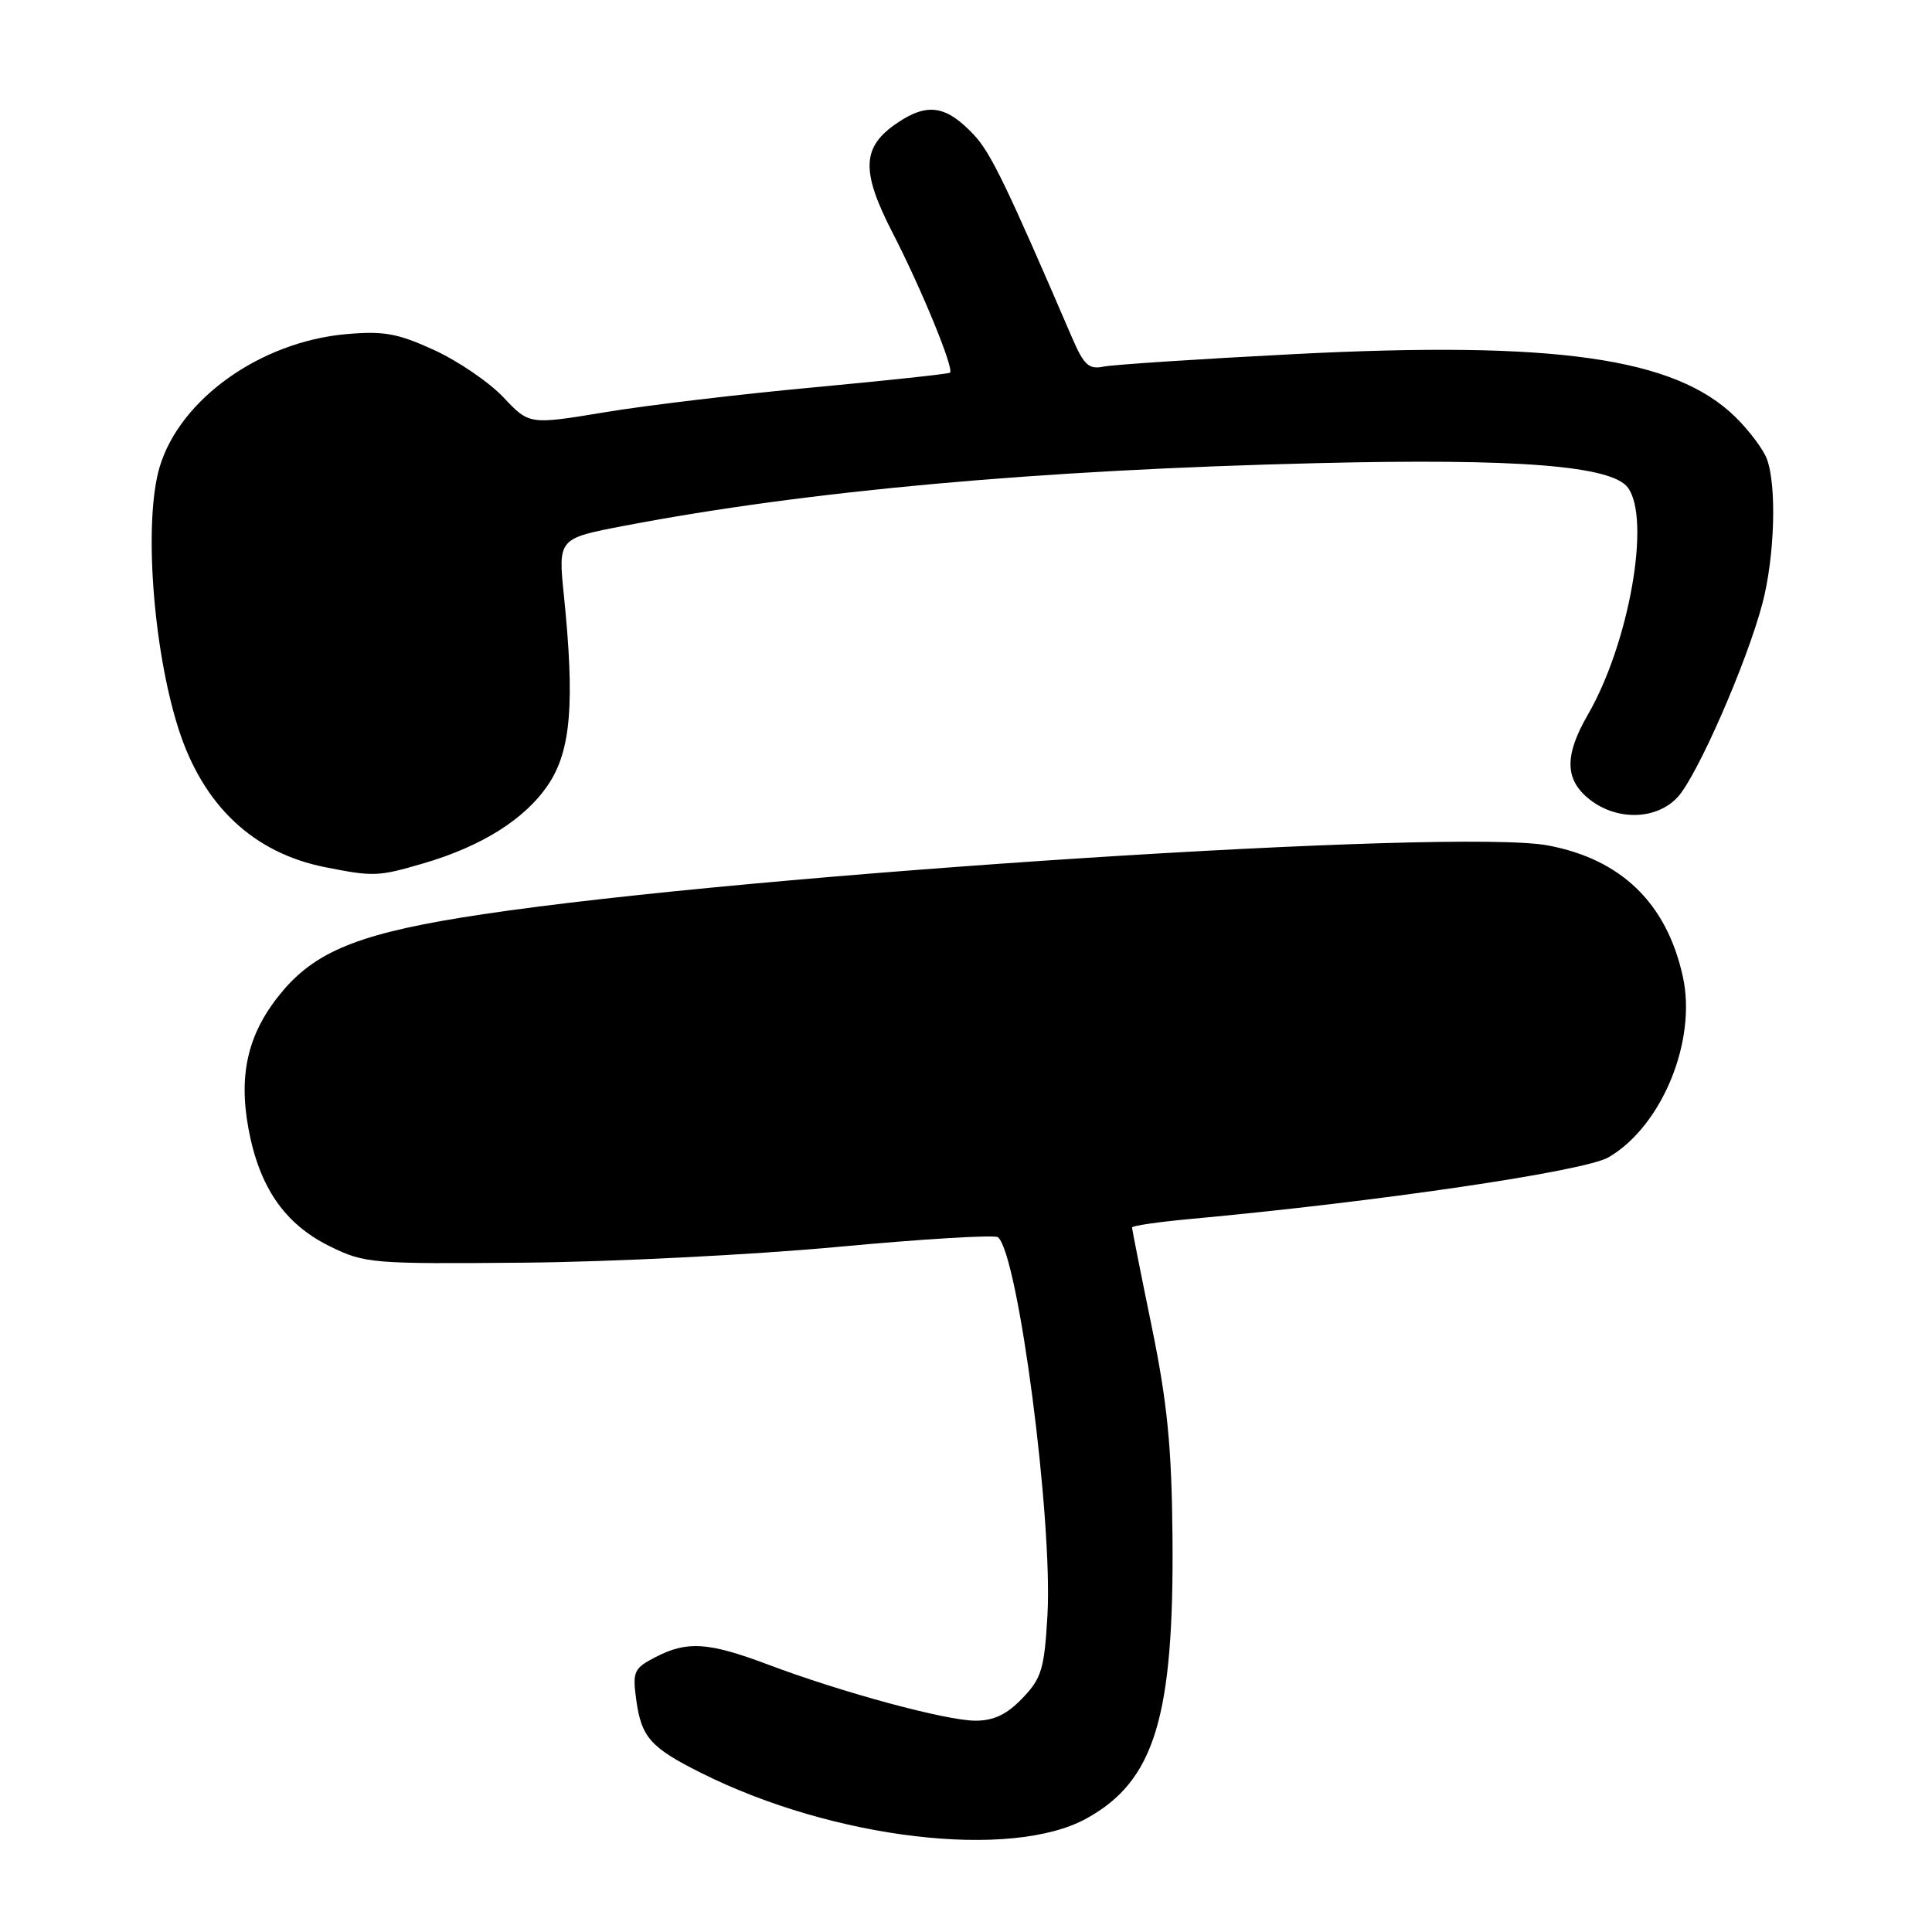 <?xml version="1.0" encoding="UTF-8" standalone="no"?>
<!DOCTYPE svg PUBLIC "-//W3C//DTD SVG 1.1//EN" "http://www.w3.org/Graphics/SVG/1.1/DTD/svg11.dtd" >
<svg xmlns="http://www.w3.org/2000/svg" xmlns:xlink="http://www.w3.org/1999/xlink" version="1.1" viewBox="0 0 256 256">
 <g >
 <path fill="currentColor"
d=" M 143.98 240.95 C 153.01 235.97 155.58 227.49 155.36 203.50 C 155.25 191.65 154.67 185.83 152.61 175.78 C 151.17 168.78 150.00 162.87 150.00 162.65 C 150.00 162.42 153.49 161.91 157.75 161.52 C 182.71 159.22 209.97 155.20 213.14 153.35 C 220.23 149.21 224.87 137.90 222.98 129.38 C 220.84 119.69 214.85 113.87 205.14 112.03 C 193.06 109.74 100.06 115.74 64.00 121.14 C 48.24 123.50 42.18 125.81 37.57 131.18 C 32.94 136.60 31.55 142.10 32.92 149.54 C 34.36 157.33 37.72 162.19 43.68 165.13 C 48.33 167.42 49.23 167.49 69.50 167.31 C 81.05 167.21 99.72 166.27 111.00 165.22 C 122.28 164.17 131.83 163.59 132.24 163.94 C 134.93 166.26 139.52 201.41 138.79 214.08 C 138.38 221.16 138.01 222.38 135.48 225.02 C 133.42 227.17 131.69 228.00 129.26 228.00 C 125.38 228.00 111.60 224.27 101.73 220.55 C 93.85 217.59 91.05 217.40 86.83 219.59 C 84.01 221.05 83.80 221.50 84.29 225.13 C 84.97 230.20 86.17 231.56 92.94 234.94 C 110.47 243.71 133.98 246.47 143.98 240.95 Z  M 56.07 114.41 C 63.89 112.13 69.66 108.48 72.70 103.88 C 75.66 99.40 76.17 93.08 74.72 78.92 C 73.95 71.35 73.95 71.35 82.72 69.67 C 107.07 65.02 137.57 62.26 174.50 61.37 C 201.11 60.72 213.58 61.71 215.71 64.62 C 218.77 68.80 215.87 85.22 210.41 94.68 C 207.26 100.13 207.33 103.32 210.63 105.93 C 214.27 108.79 219.50 108.65 222.30 105.62 C 224.89 102.82 231.44 87.86 233.52 80.00 C 235.16 73.81 235.45 64.31 234.11 60.79 C 233.62 59.51 231.74 57.00 229.92 55.23 C 221.92 47.40 206.09 45.15 171.50 46.92 C 158.85 47.57 147.47 48.32 146.21 48.58 C 144.28 48.98 143.62 48.37 142.07 44.78 C 133.41 24.66 131.28 20.24 129.05 17.87 C 125.38 13.97 122.92 13.58 118.92 16.27 C 114.18 19.45 114.04 22.62 118.27 30.84 C 122.11 38.29 126.46 48.91 125.88 49.38 C 125.67 49.55 117.54 50.42 107.80 51.33 C 98.07 52.23 85.61 53.71 80.12 54.63 C 70.13 56.28 70.13 56.28 66.71 52.65 C 64.82 50.65 60.69 47.83 57.52 46.38 C 52.67 44.16 50.83 43.83 45.82 44.28 C 34.48 45.31 23.85 52.89 21.16 61.86 C 19.03 68.96 20.24 85.85 23.63 96.50 C 26.88 106.73 33.57 113.04 43.15 114.92 C 49.51 116.18 50.12 116.15 56.07 114.41 Z "/>
</g>
</svg>